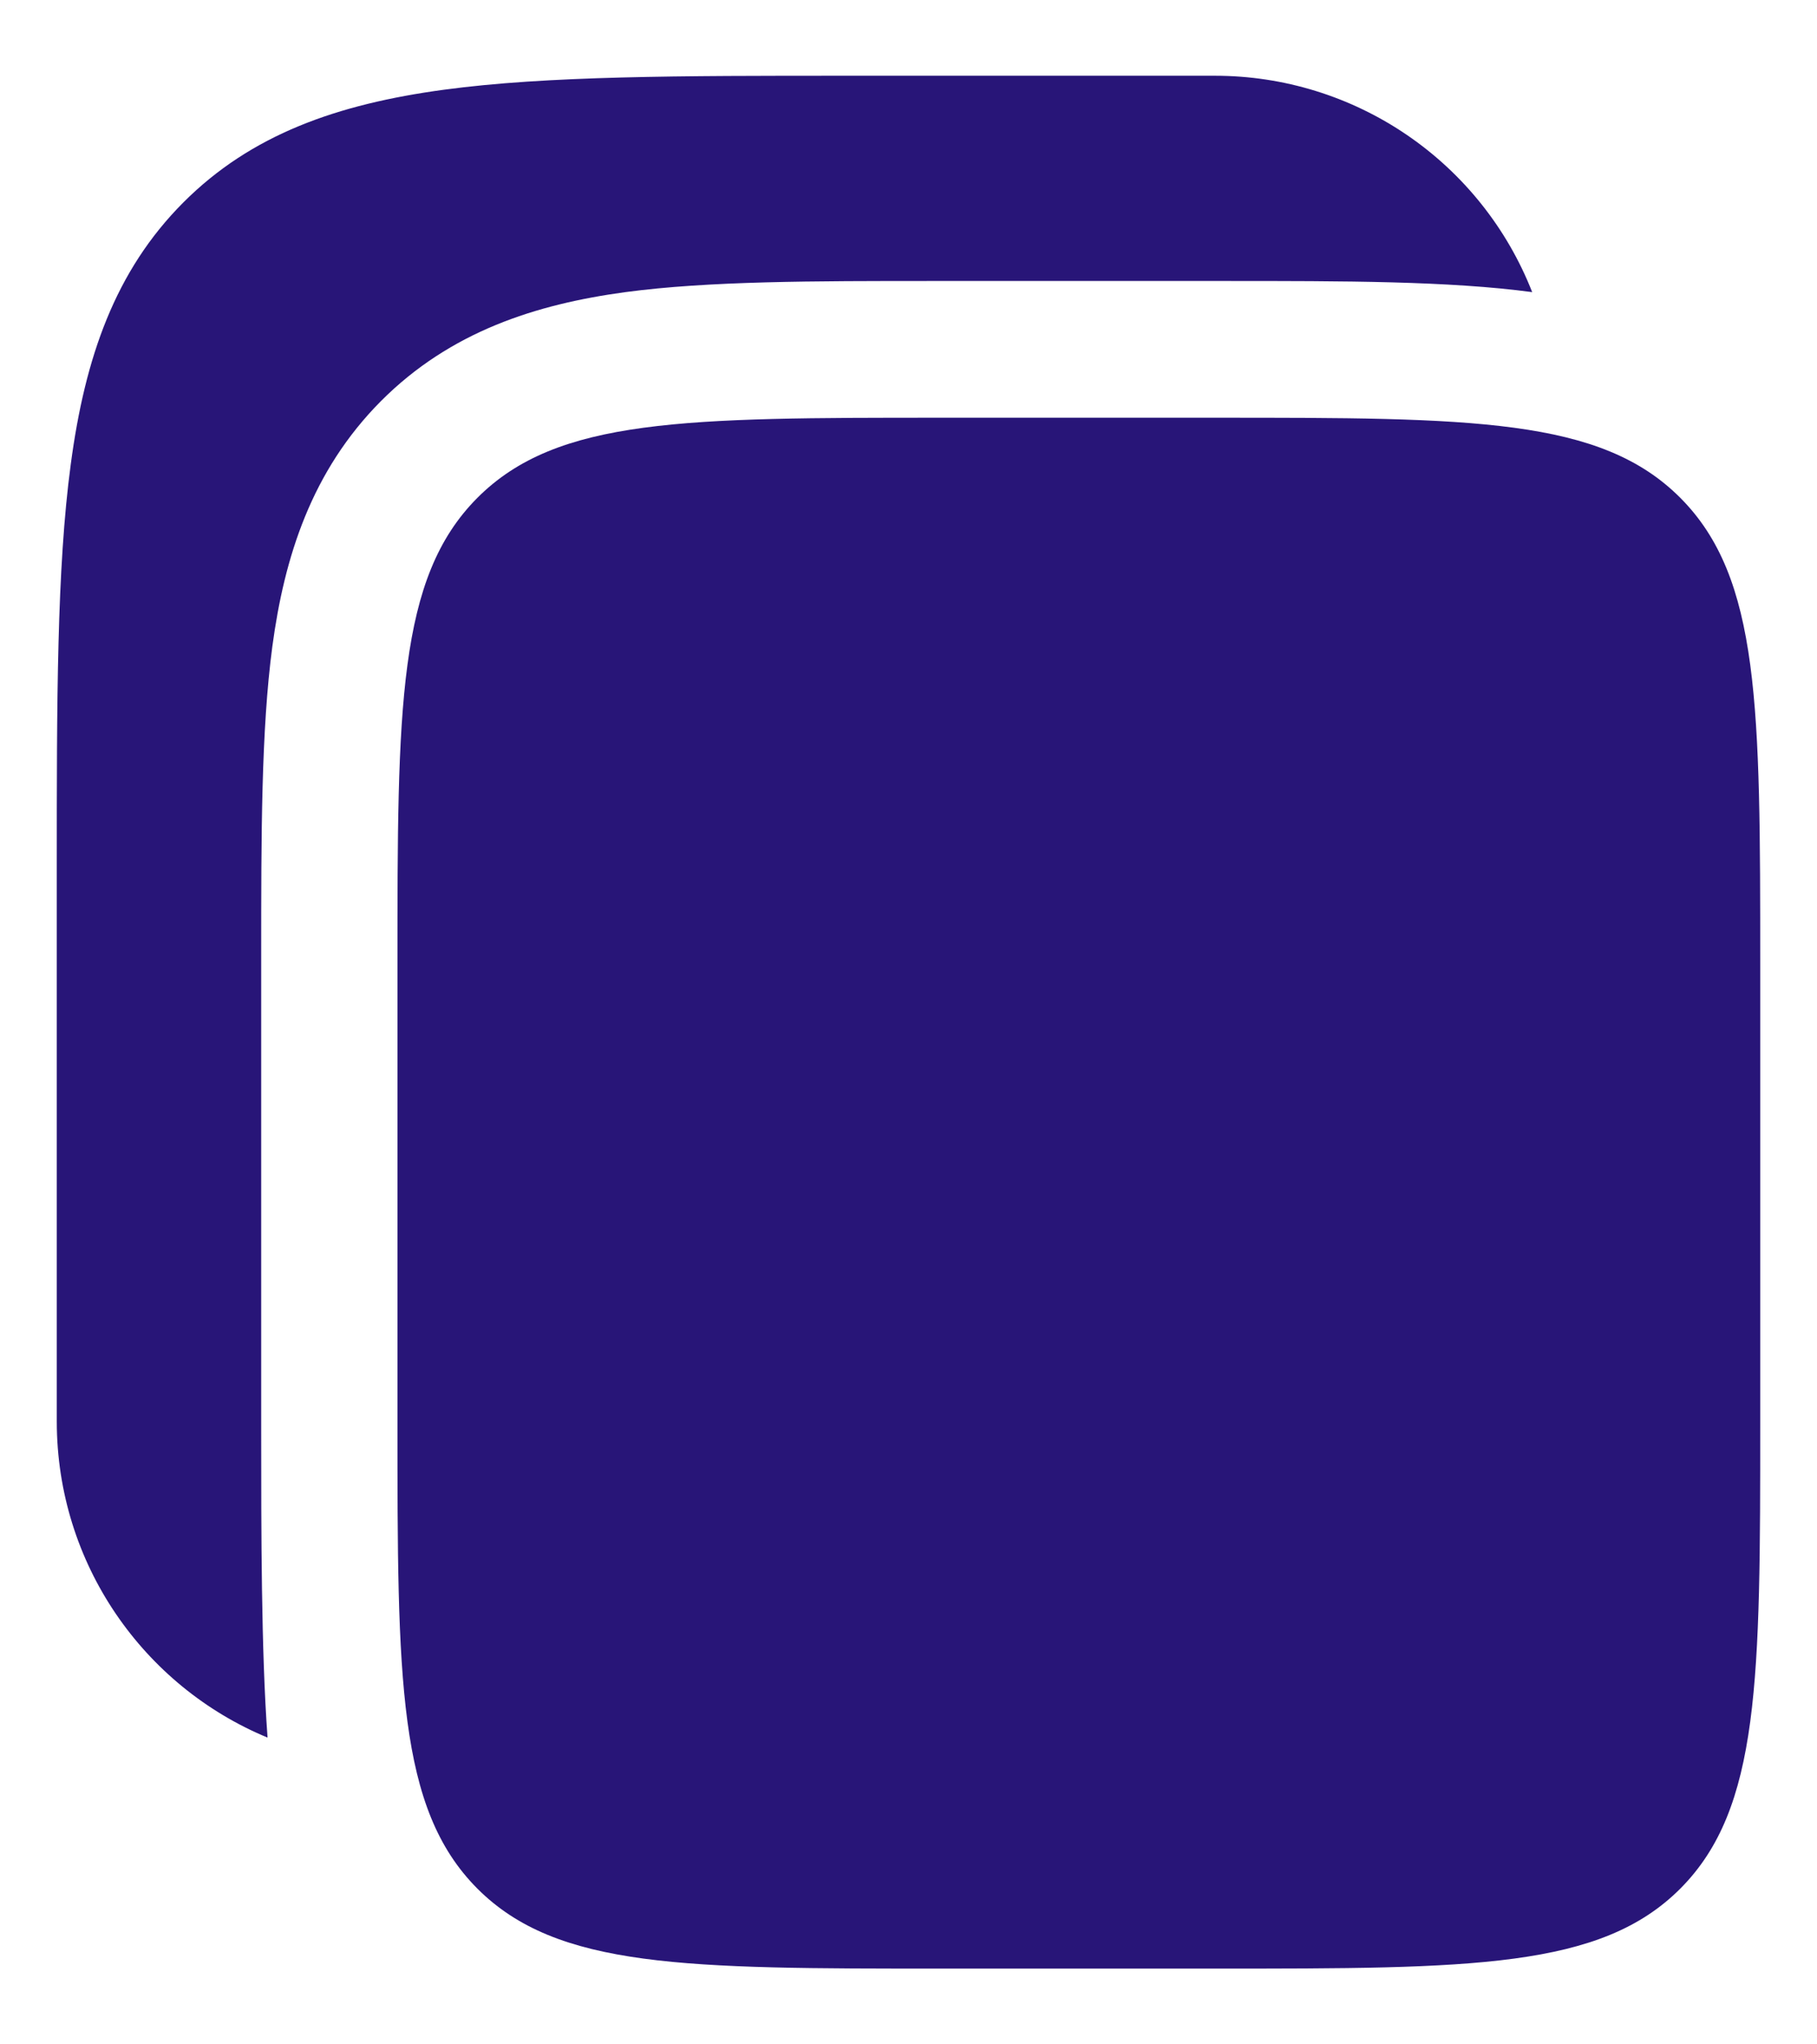 <svg width="16" height="18" viewBox="0 0 16 18" fill="none" xmlns="http://www.w3.org/2000/svg">
<g id="Group">
<path id="Vector" d="M10.7 0.667H7.455C5.985 0.667 4.82 0.667 3.909 0.79C2.971 0.917 2.212 1.183 1.613 1.784C1.014 2.385 0.748 3.147 0.623 4.089C0.5 5.004 0.5 6.173 0.5 7.649V12.514C0.5 13.771 1.267 14.848 2.356 15.299C2.3 14.541 2.3 13.478 2.3 12.593V8.418C2.3 7.351 2.3 6.43 2.398 5.693C2.504 4.903 2.743 4.147 3.354 3.532C3.966 2.918 4.72 2.679 5.507 2.572C6.24 2.474 7.157 2.474 8.221 2.474H10.779C11.842 2.474 12.758 2.474 13.492 2.572C13.272 2.011 12.888 1.529 12.39 1.189C11.892 0.849 11.303 0.667 10.7 0.667Z" fill="#281578"/>
<path id="Vector_2" d="M3.5 8.498C3.5 6.226 3.5 5.09 4.203 4.384C4.906 3.678 6.037 3.678 8.3 3.678H10.7C12.962 3.678 14.094 3.678 14.797 4.384C15.5 5.09 15.5 6.226 15.5 8.498V12.514C15.5 14.786 15.5 15.922 14.797 16.628C14.094 17.333 12.962 17.333 10.7 17.333H8.3C6.037 17.333 4.906 17.333 4.203 16.628C3.5 15.922 3.5 14.786 3.5 12.514V8.498Z" fill="#281578"/>
</g>
</svg>
